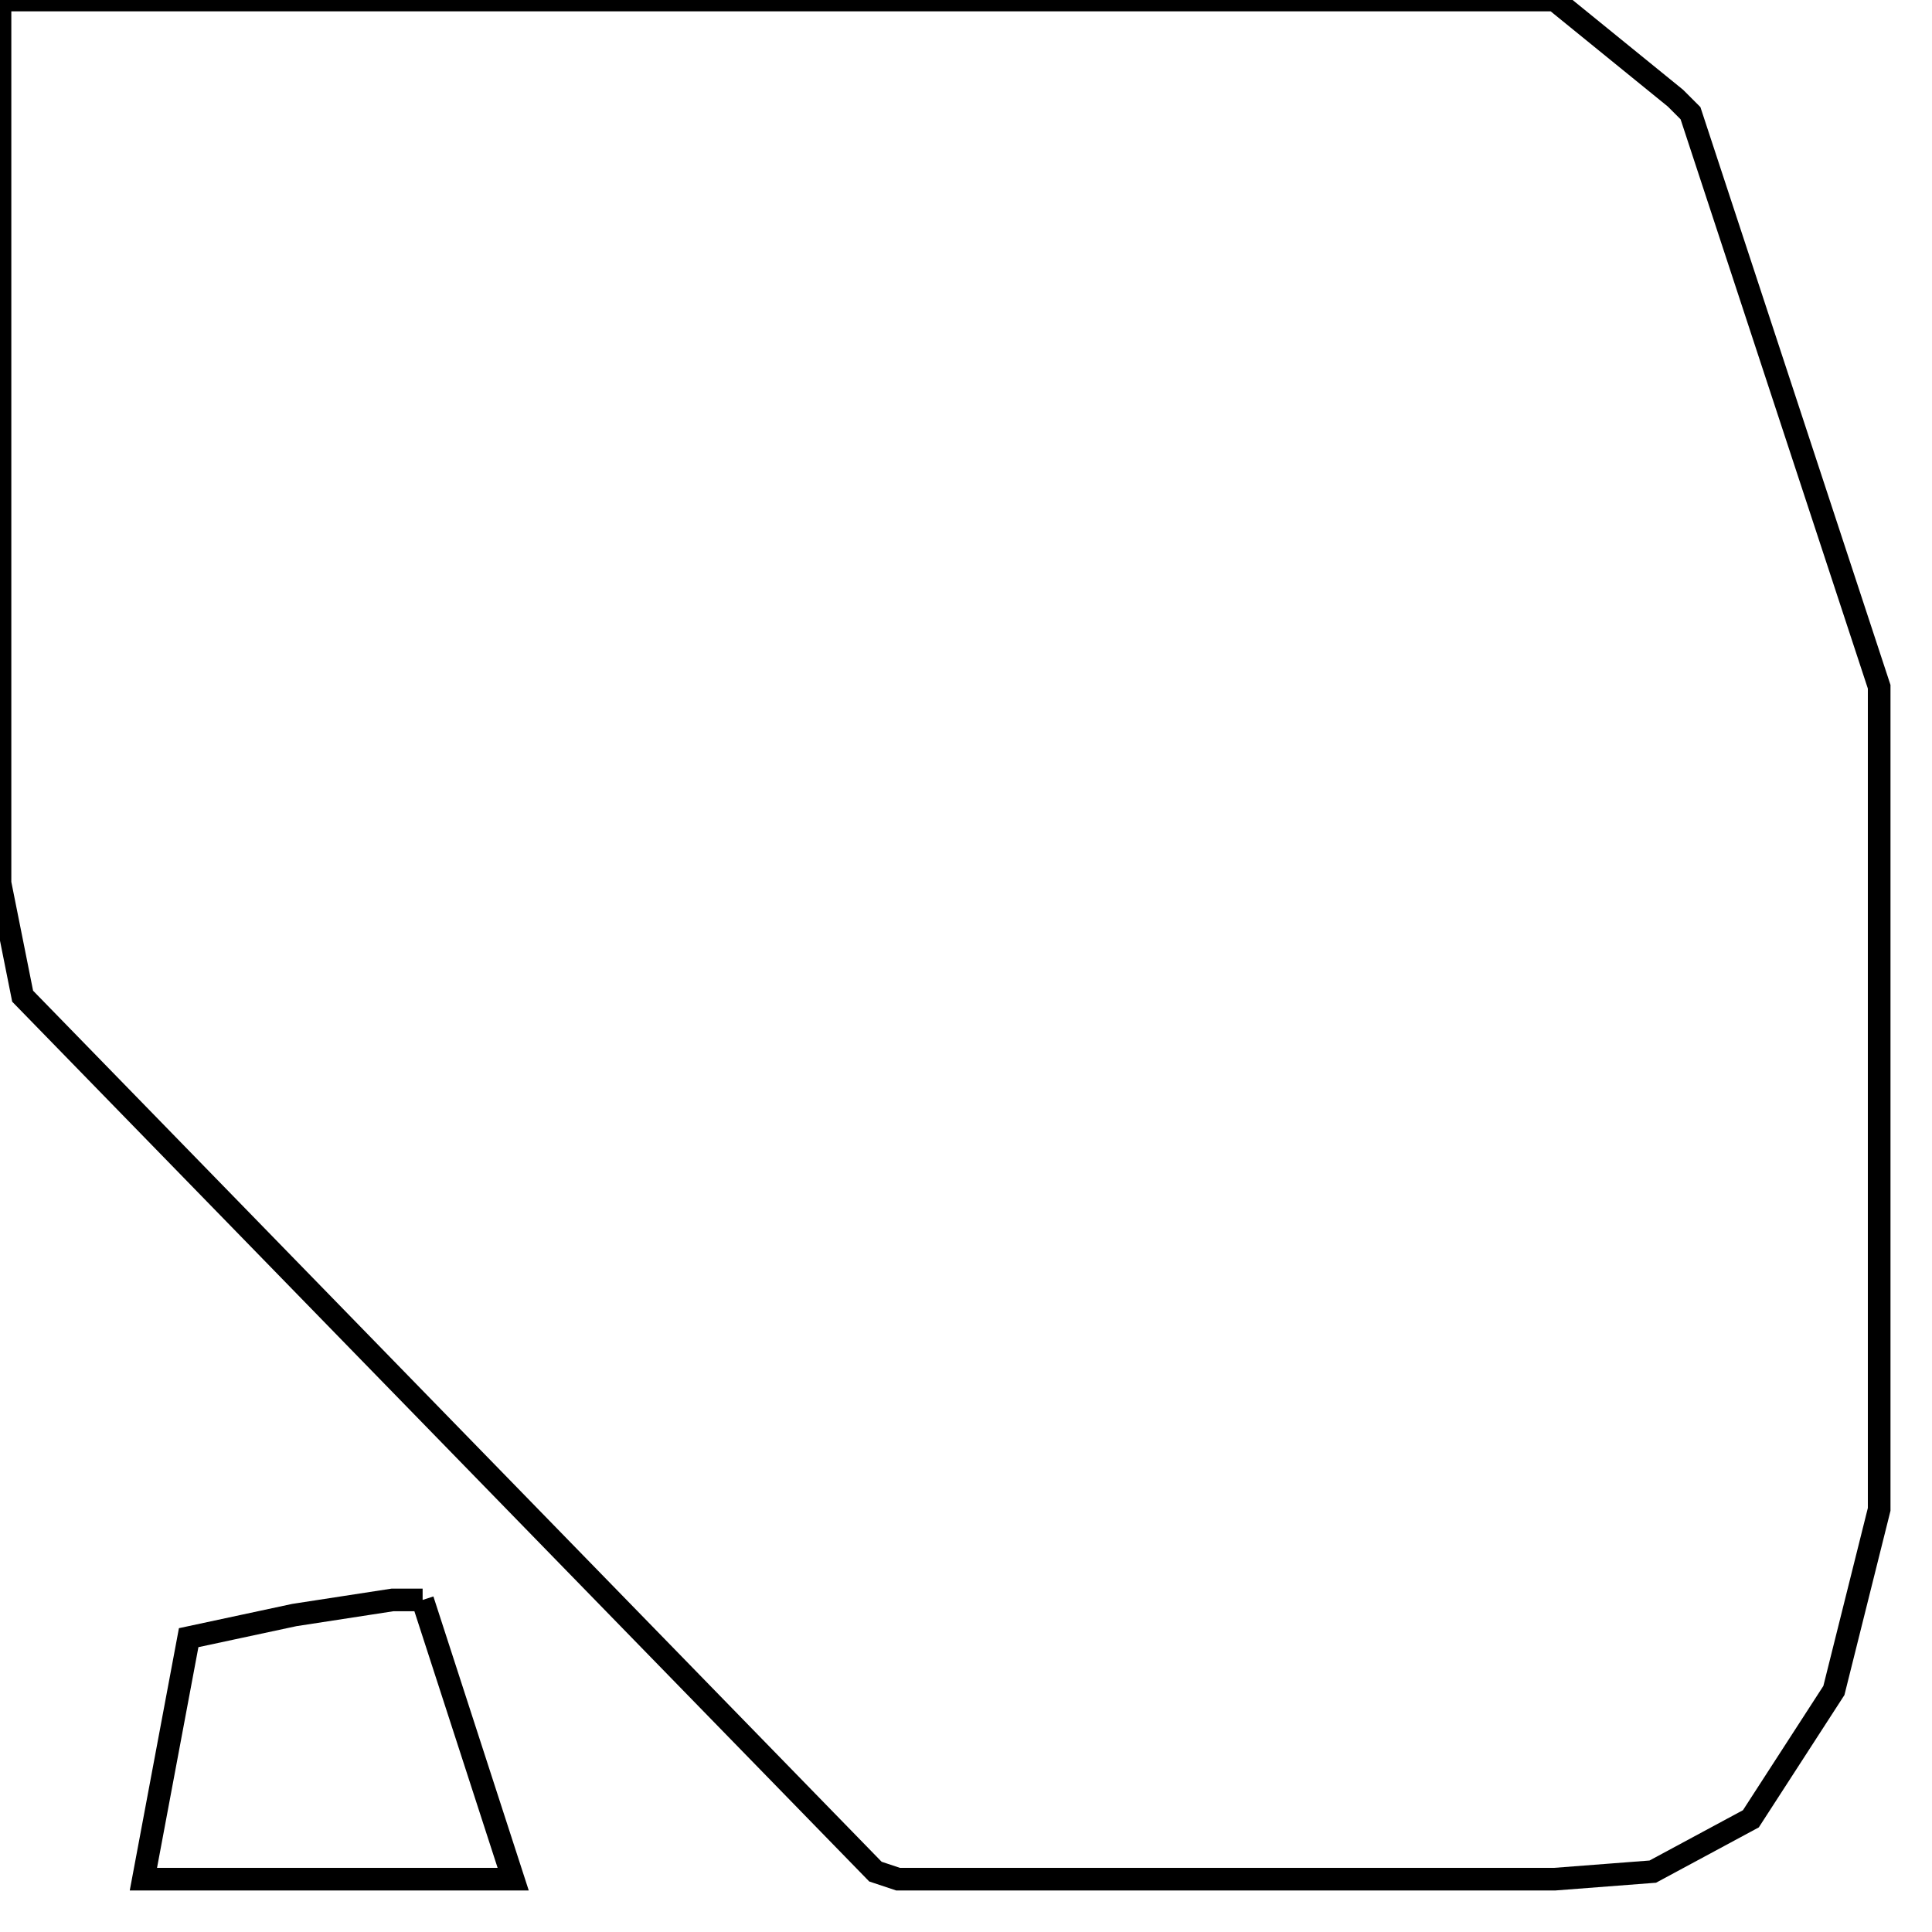 <svg width="256" height="256" xmlns="http://www.w3.org/2000/svg" fill-opacity="0" stroke="black" stroke-width="3" ><path d="M206 0 222 13 224 15 249 91 249 200 243 224 232 241 219 248 206 249 119 249 116 248 3 132 0 117 0 0 206 0 "/><path d="M56 212 68 249 19 249 25 217 39 214 52 212 56 212 "/></svg>